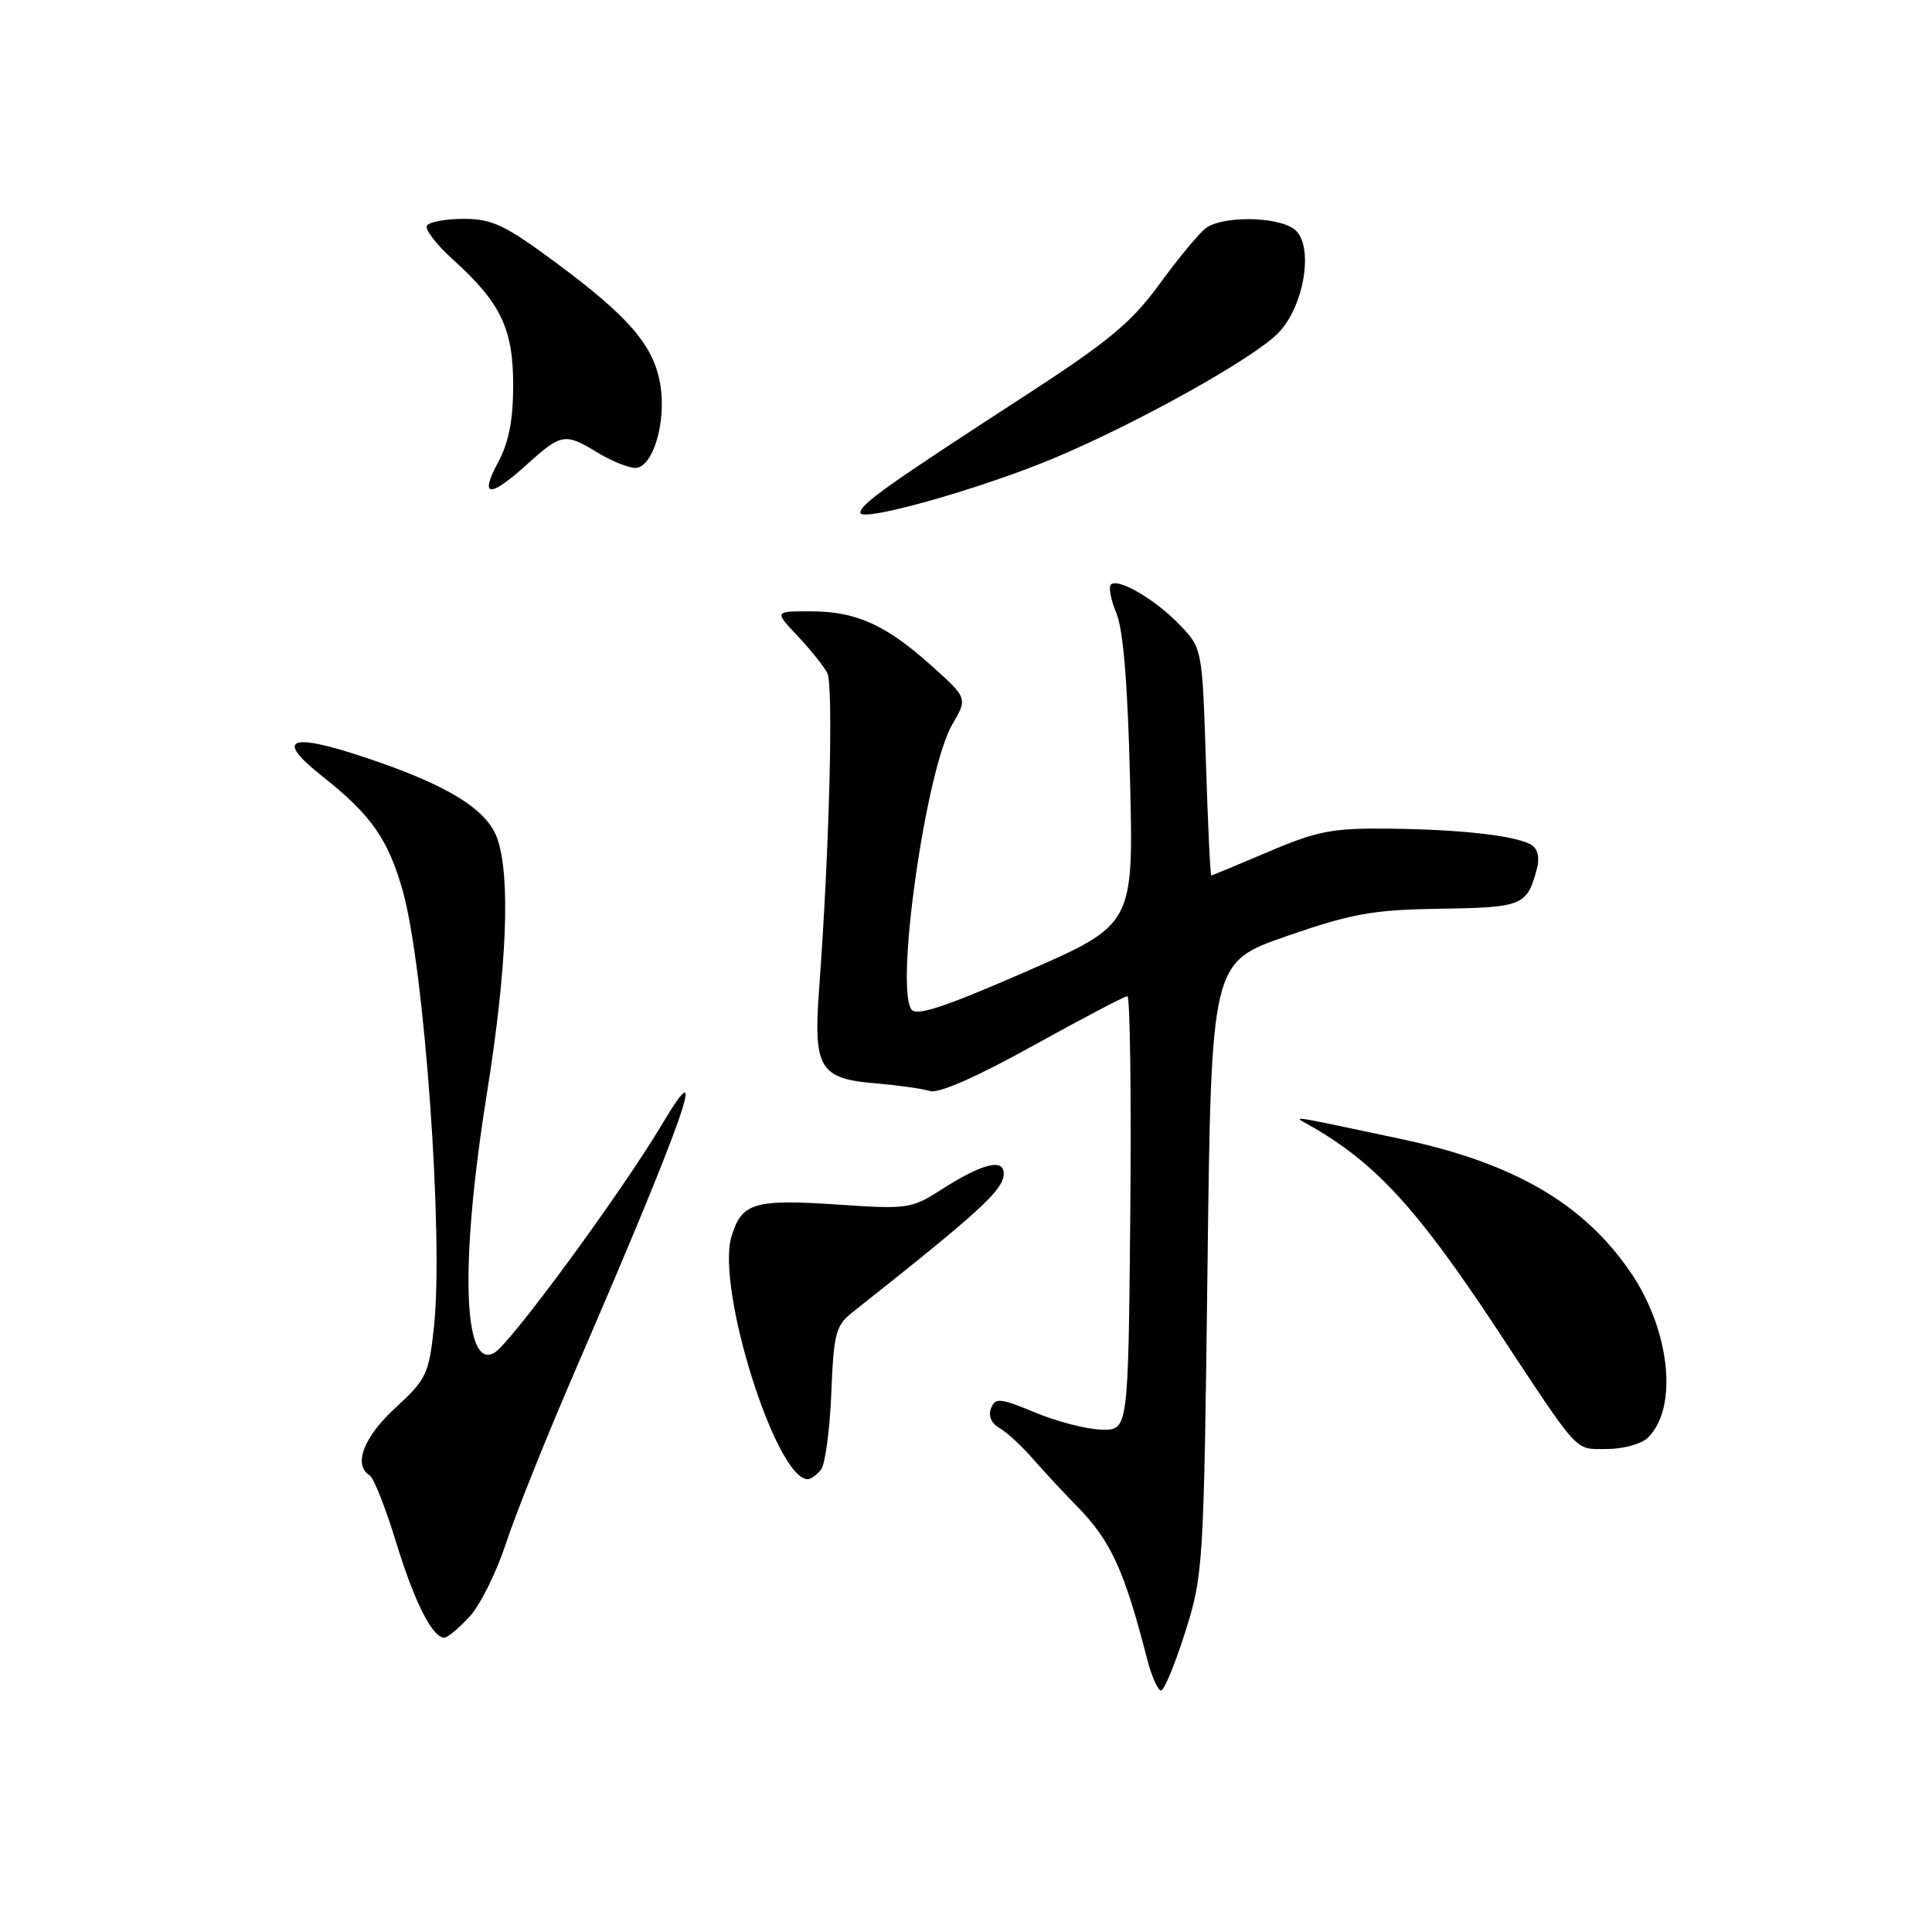 <?xml version="1.0" encoding="UTF-8" standalone="no"?>
<!DOCTYPE svg PUBLIC "-//W3C//DTD SVG 1.1//EN" "http://www.w3.org/Graphics/SVG/1.1/DTD/svg11.dtd" >
<svg xmlns="http://www.w3.org/2000/svg" xmlns:xlink="http://www.w3.org/1999/xlink" version="1.1" viewBox="0 0 256 256">
 <g >
 <path fill="currentColor"
d=" M 157.05 216.25 C 159.44 208.69 159.51 207.50 160.00 168.00 C 160.50 127.50 160.50 127.50 170.50 124.04 C 179.17 121.04 181.88 120.55 190.86 120.41 C 201.76 120.25 202.35 120.00 203.64 115.14 C 204.04 113.67 203.77 112.48 202.93 111.96 C 200.96 110.74 193.62 109.90 184.00 109.80 C 176.58 109.72 174.56 110.10 168.11 112.85 C 164.05 114.58 160.62 116.00 160.50 116.00 C 160.37 116.00 160.05 109.23 159.79 100.96 C 159.31 86.02 159.29 85.91 156.40 82.88 C 153.17 79.48 148.15 76.52 147.20 77.46 C 146.87 77.80 147.20 79.52 147.94 81.29 C 148.84 83.44 149.44 90.79 149.74 103.51 C 150.20 122.52 150.20 122.52 135.91 128.76 C 125.12 133.47 121.40 134.69 120.76 133.75 C 118.59 130.61 122.72 101.94 126.18 96.00 C 128.22 92.51 128.22 92.51 123.36 88.15 C 117.33 82.75 113.41 81.00 107.34 81.00 C 102.61 81.00 102.61 81.00 105.67 84.25 C 107.36 86.04 109.13 88.25 109.62 89.17 C 110.46 90.76 109.89 112.79 108.54 131.00 C 107.76 141.59 108.57 142.94 116.13 143.56 C 119.05 143.81 122.25 144.26 123.23 144.57 C 124.35 144.93 129.47 142.68 136.87 138.57 C 143.39 134.96 149.02 132.00 149.38 132.00 C 149.74 132.00 149.91 144.94 149.77 160.75 C 149.50 189.50 149.50 189.50 146.00 189.44 C 144.07 189.40 140.12 188.39 137.22 187.19 C 132.47 185.22 131.87 185.17 131.31 186.63 C 130.93 187.61 131.37 188.62 132.42 189.21 C 133.37 189.75 135.35 191.56 136.82 193.25 C 138.30 194.94 140.92 197.77 142.66 199.54 C 147.18 204.14 148.95 207.97 151.98 219.75 C 152.58 222.09 153.42 224.00 153.84 224.00 C 154.26 224.00 155.70 220.51 157.05 216.25 Z  M 62.19 214.25 C 63.60 212.74 65.77 208.38 67.02 204.57 C 68.26 200.76 72.41 190.41 76.23 181.57 C 90.64 148.26 94.25 138.01 87.71 149.00 C 82.36 157.98 67.61 178.08 65.49 179.26 C 61.34 181.59 60.93 167.31 64.50 145.00 C 67.17 128.35 67.67 116.21 65.90 111.13 C 64.54 107.25 59.39 104.06 48.66 100.46 C 38.27 96.97 36.30 97.80 42.79 102.93 C 49.15 107.95 51.44 111.22 53.36 118.02 C 56.22 128.09 58.79 163.81 57.51 175.73 C 56.84 182.08 56.52 182.75 52.40 186.54 C 48.18 190.41 46.77 194.12 48.98 195.49 C 49.52 195.82 51.09 199.79 52.47 204.31 C 54.89 212.23 57.29 217.00 58.87 217.00 C 59.29 217.00 60.78 215.76 62.19 214.25 Z  M 108.78 194.75 C 109.34 194.06 109.95 189.52 110.15 184.66 C 110.47 176.64 110.73 175.64 113.00 173.85 C 130.05 160.36 133.00 157.65 133.00 155.48 C 133.00 153.42 130.02 154.22 124.57 157.73 C 120.86 160.12 120.12 160.23 111.57 159.65 C 99.90 158.85 98.29 159.31 96.92 163.87 C 94.87 170.73 102.82 196.00 107.03 196.00 C 107.43 196.00 108.21 195.44 108.78 194.75 Z  M 218.39 190.47 C 222.41 186.45 221.29 176.18 215.98 168.47 C 209.75 159.42 200.54 154.09 185.69 150.93 C 170.35 147.68 171.20 147.80 173.50 149.10 C 182.18 154.01 187.76 160.08 198.27 176.00 C 209.49 193.01 208.57 192.00 212.92 192.00 C 215.12 192.00 217.53 191.33 218.39 190.47 Z  M 139.85 60.63 C 151.05 55.90 166.25 47.39 169.41 44.09 C 172.92 40.43 174.14 32.30 171.47 30.35 C 169.14 28.65 161.92 28.59 159.75 30.25 C 158.85 30.94 156.10 34.27 153.64 37.64 C 149.90 42.77 146.89 45.26 135.51 52.64 C 117.67 64.21 114.00 66.82 114.00 67.93 C 114.00 69.29 130.19 64.71 139.85 60.63 Z  M 69.87 61.50 C 74.38 57.42 74.88 57.34 79.23 60.00 C 81.03 61.09 83.25 61.99 84.17 62.00 C 86.51 62.00 88.33 55.92 87.49 50.94 C 86.62 45.79 83.39 42.02 73.67 34.81 C 66.93 29.82 65.21 29.00 61.47 29.00 C 59.08 29.00 56.87 29.40 56.57 29.89 C 56.26 30.38 57.83 32.42 60.04 34.41 C 66.36 40.13 67.99 43.53 68.00 51.01 C 68.00 55.63 67.42 58.62 66.00 61.26 C 63.49 65.94 64.86 66.03 69.87 61.50 Z "/>
</g>
</svg>